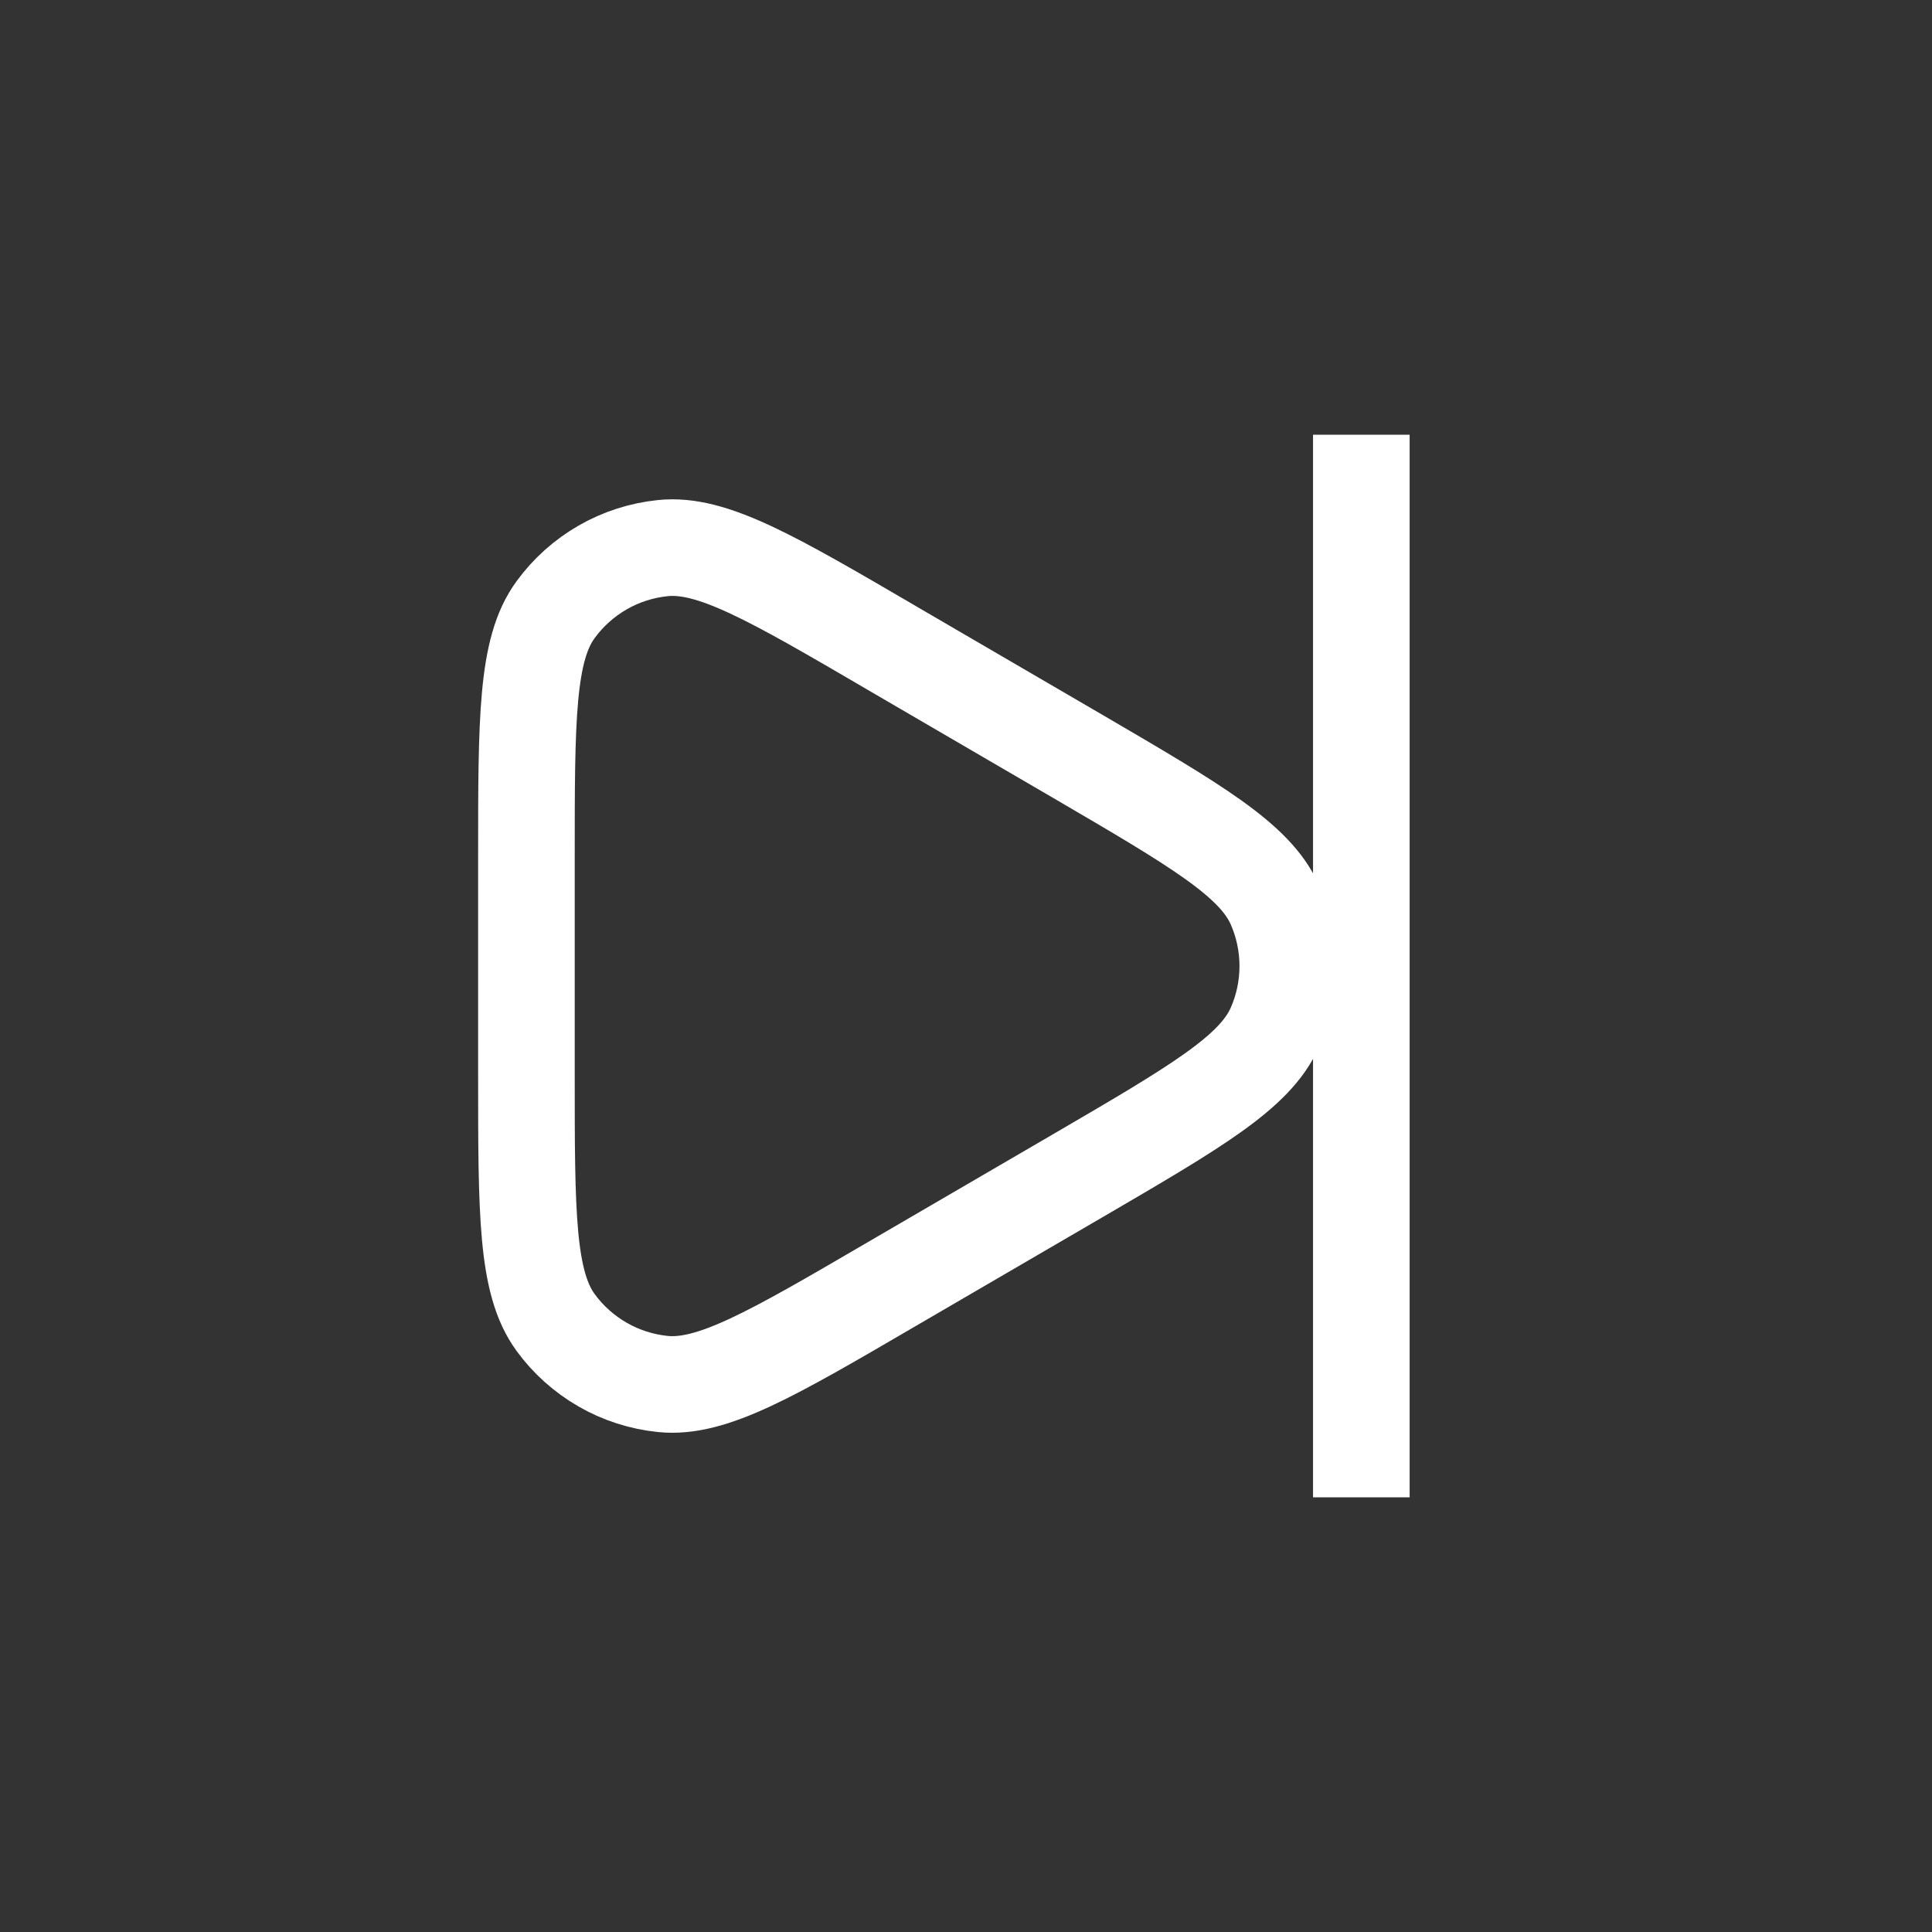 <svg width="40" height="40" viewBox="0 0 40 40" fill="none" xmlns="http://www.w3.org/2000/svg">
<rect x="0" y="0" width="40" height="40" fill="#333333" stroke="none"/>
<g clip-path="url(#clip0_931_2377)">
<path d="M28.185 9V31M10.899 17.754V22.246C10.899 25.117 10.899 26.551 11.502 27.379C11.762 27.736 12.094 28.033 12.477 28.253C12.859 28.473 13.284 28.609 13.723 28.654C14.741 28.758 15.981 28.035 18.461 26.587L22.323 24.337C24.76 22.915 25.981 22.203 26.393 21.274C26.571 20.874 26.662 20.44 26.662 20.002C26.662 19.563 26.571 19.13 26.393 18.729C25.98 17.8 24.757 17.087 22.311 15.658L18.461 13.414L18.457 13.411C15.981 11.965 14.741 11.242 13.723 11.348C13.284 11.393 12.859 11.529 12.477 11.749C12.094 11.969 11.762 12.267 11.502 12.624C10.899 13.447 10.899 14.885 10.899 17.753" stroke="white" stroke-width="2" stroke-linecap="round" stroke-linejoin="round"/>
</g>
<defs>
<clipPath id="clip0_931_2377">
<rect width="22" height="22" fill="white" transform="matrix(-1 0 0 1 31 9)"/>
</clipPath>
</defs>
</svg>
